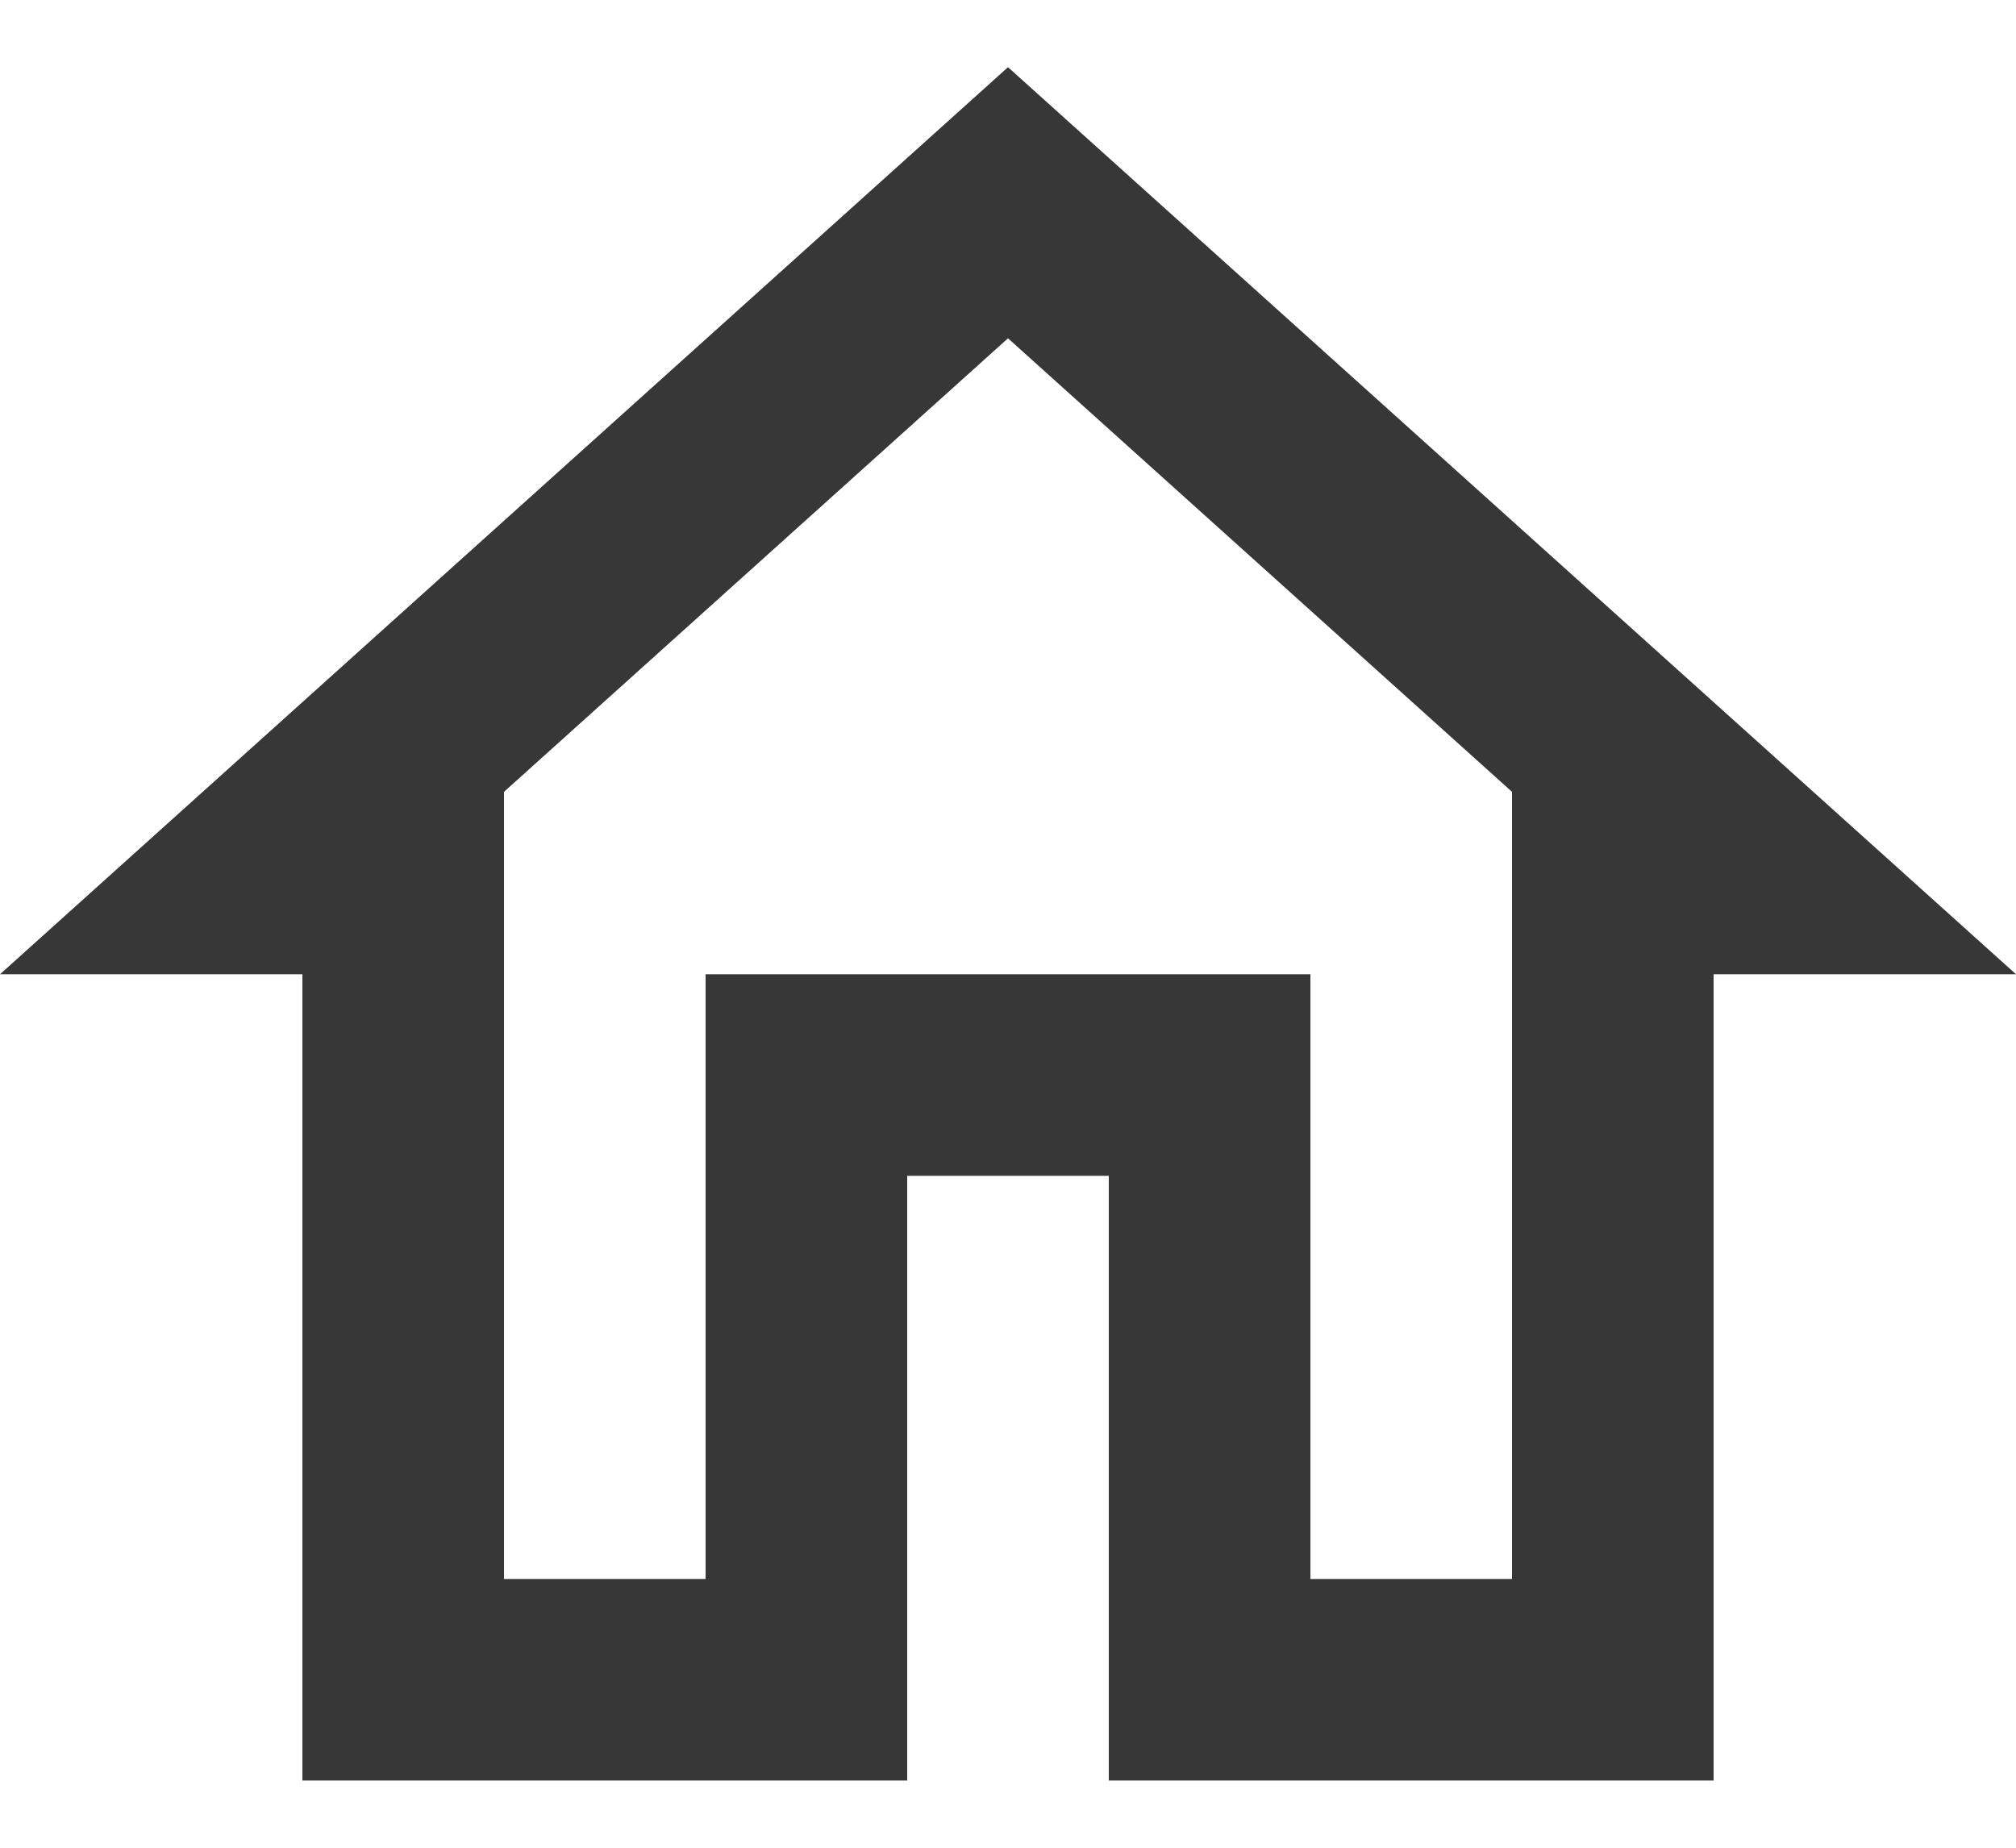 <svg width="24" height="22" viewBox="0 0 24 22" fill="none" xmlns="http://www.w3.org/2000/svg">
<path d="M12 4.028L18 9.428V18.8H15.6V11.6H8.4V18.8H6V9.428L12 4.028ZM12 0.8L0 11.6H3.6V21.2H10.8V14H13.2V21.2H20.4V11.6H24L12 0.8Z" fill="#373737"/>
</svg>
